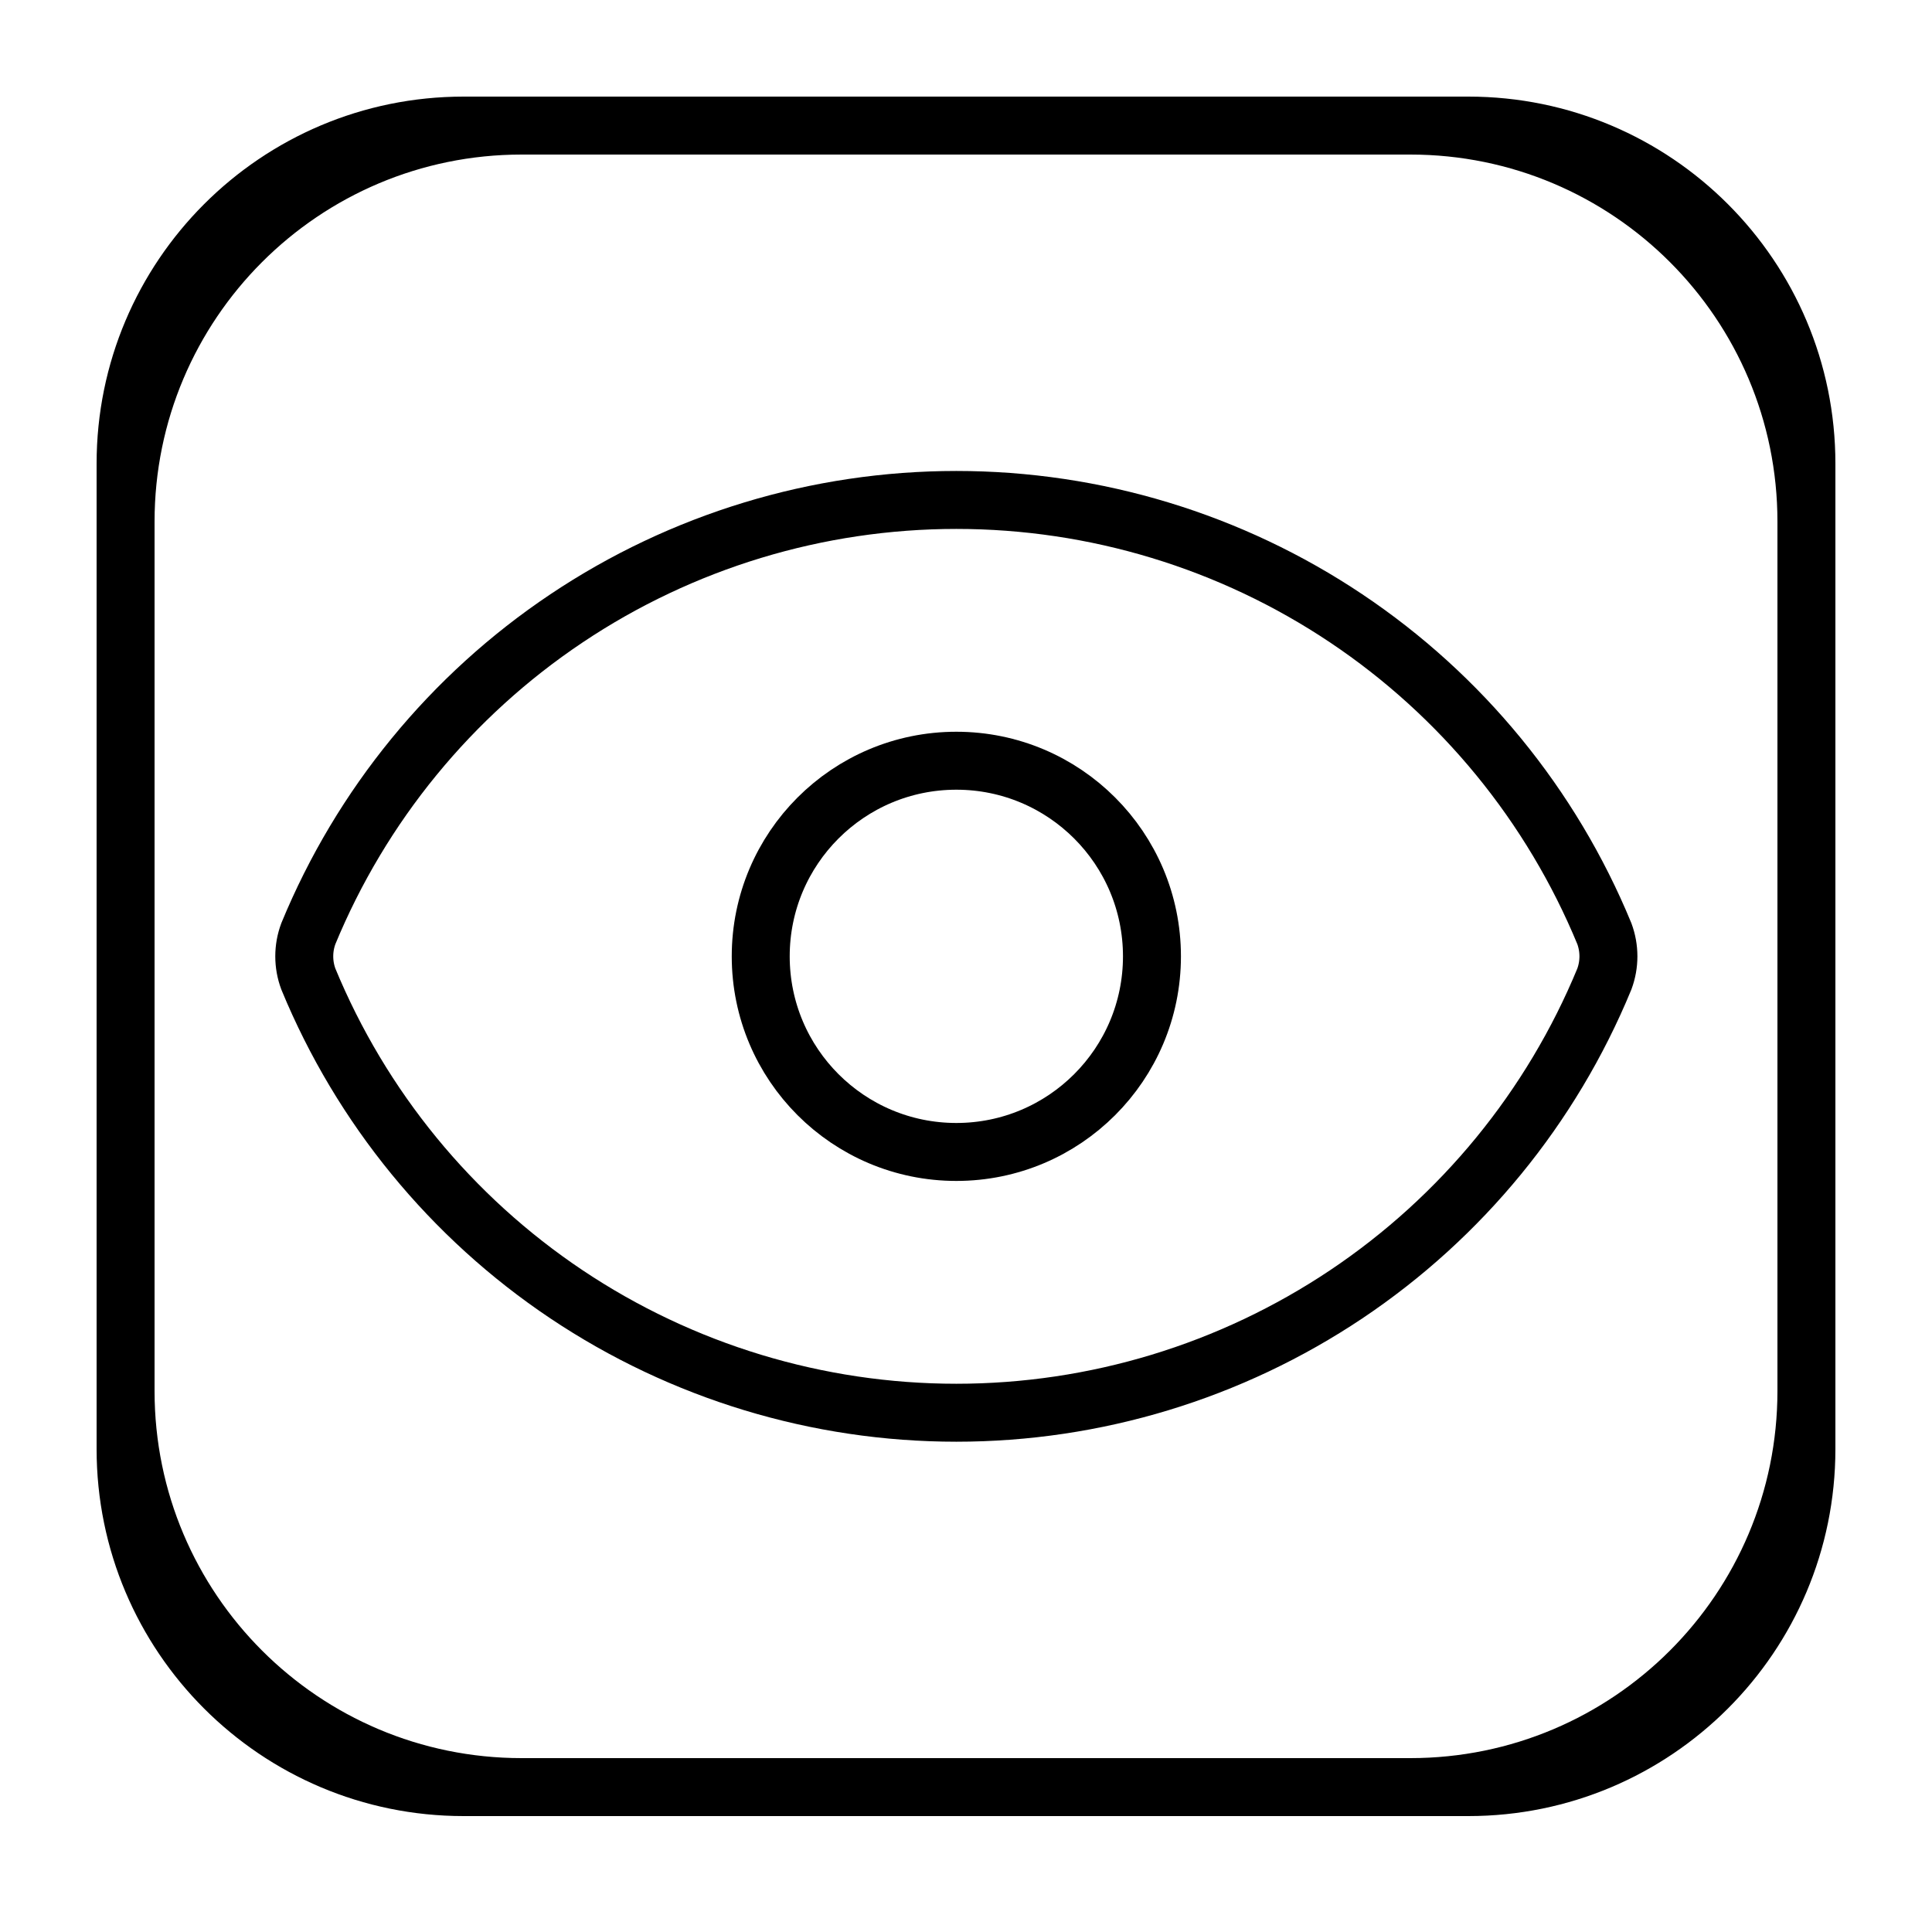 <svg width="100" height="100" viewBox="0 0 100 100" fill="none" xmlns="http://www.w3.org/2000/svg">
<path fill-rule="evenodd" clip-rule="evenodd" d="M24 5C13.507 5 5 13.507 5 24V75C5 85.493 13.507 94 24 94H76C86.493 94 95 85.493 95 75V24C95 13.507 86.493 5 76 5H24ZM27 8C16.507 8 8 16.507 8 27V72C8 82.493 16.507 91 27 91H73C83.493 91 92 82.493 92 72V27C92 16.507 83.493 8 73 8H27Z" fill="black"/>
<path d="M15.96 50.674C15.678 49.917 15.678 49.083 15.96 48.325C18.699 41.683 23.349 36.003 29.32 32.007C35.292 28.01 42.315 25.877 49.5 25.877C56.685 25.877 63.709 28.01 69.68 32.007C75.651 36.003 80.302 41.683 83.041 48.325C83.322 49.083 83.322 49.917 83.041 50.674C80.302 57.317 75.651 62.996 69.68 66.993C63.709 70.989 56.685 73.123 49.5 73.123C42.315 73.123 35.292 70.989 29.32 66.993C23.349 62.996 18.699 57.317 15.96 50.674Z" stroke="black" stroke-width="3" stroke-linecap="round" stroke-linejoin="round"/>
<path d="M49.5 59.625C55.092 59.625 59.625 55.092 59.625 49.5C59.625 43.908 55.092 39.375 49.5 39.375C43.908 39.375 39.375 43.908 39.375 49.5C39.375 55.092 43.908 59.625 49.5 59.625Z" stroke="black" stroke-width="3" stroke-linecap="round" stroke-linejoin="round"/>
</svg>
